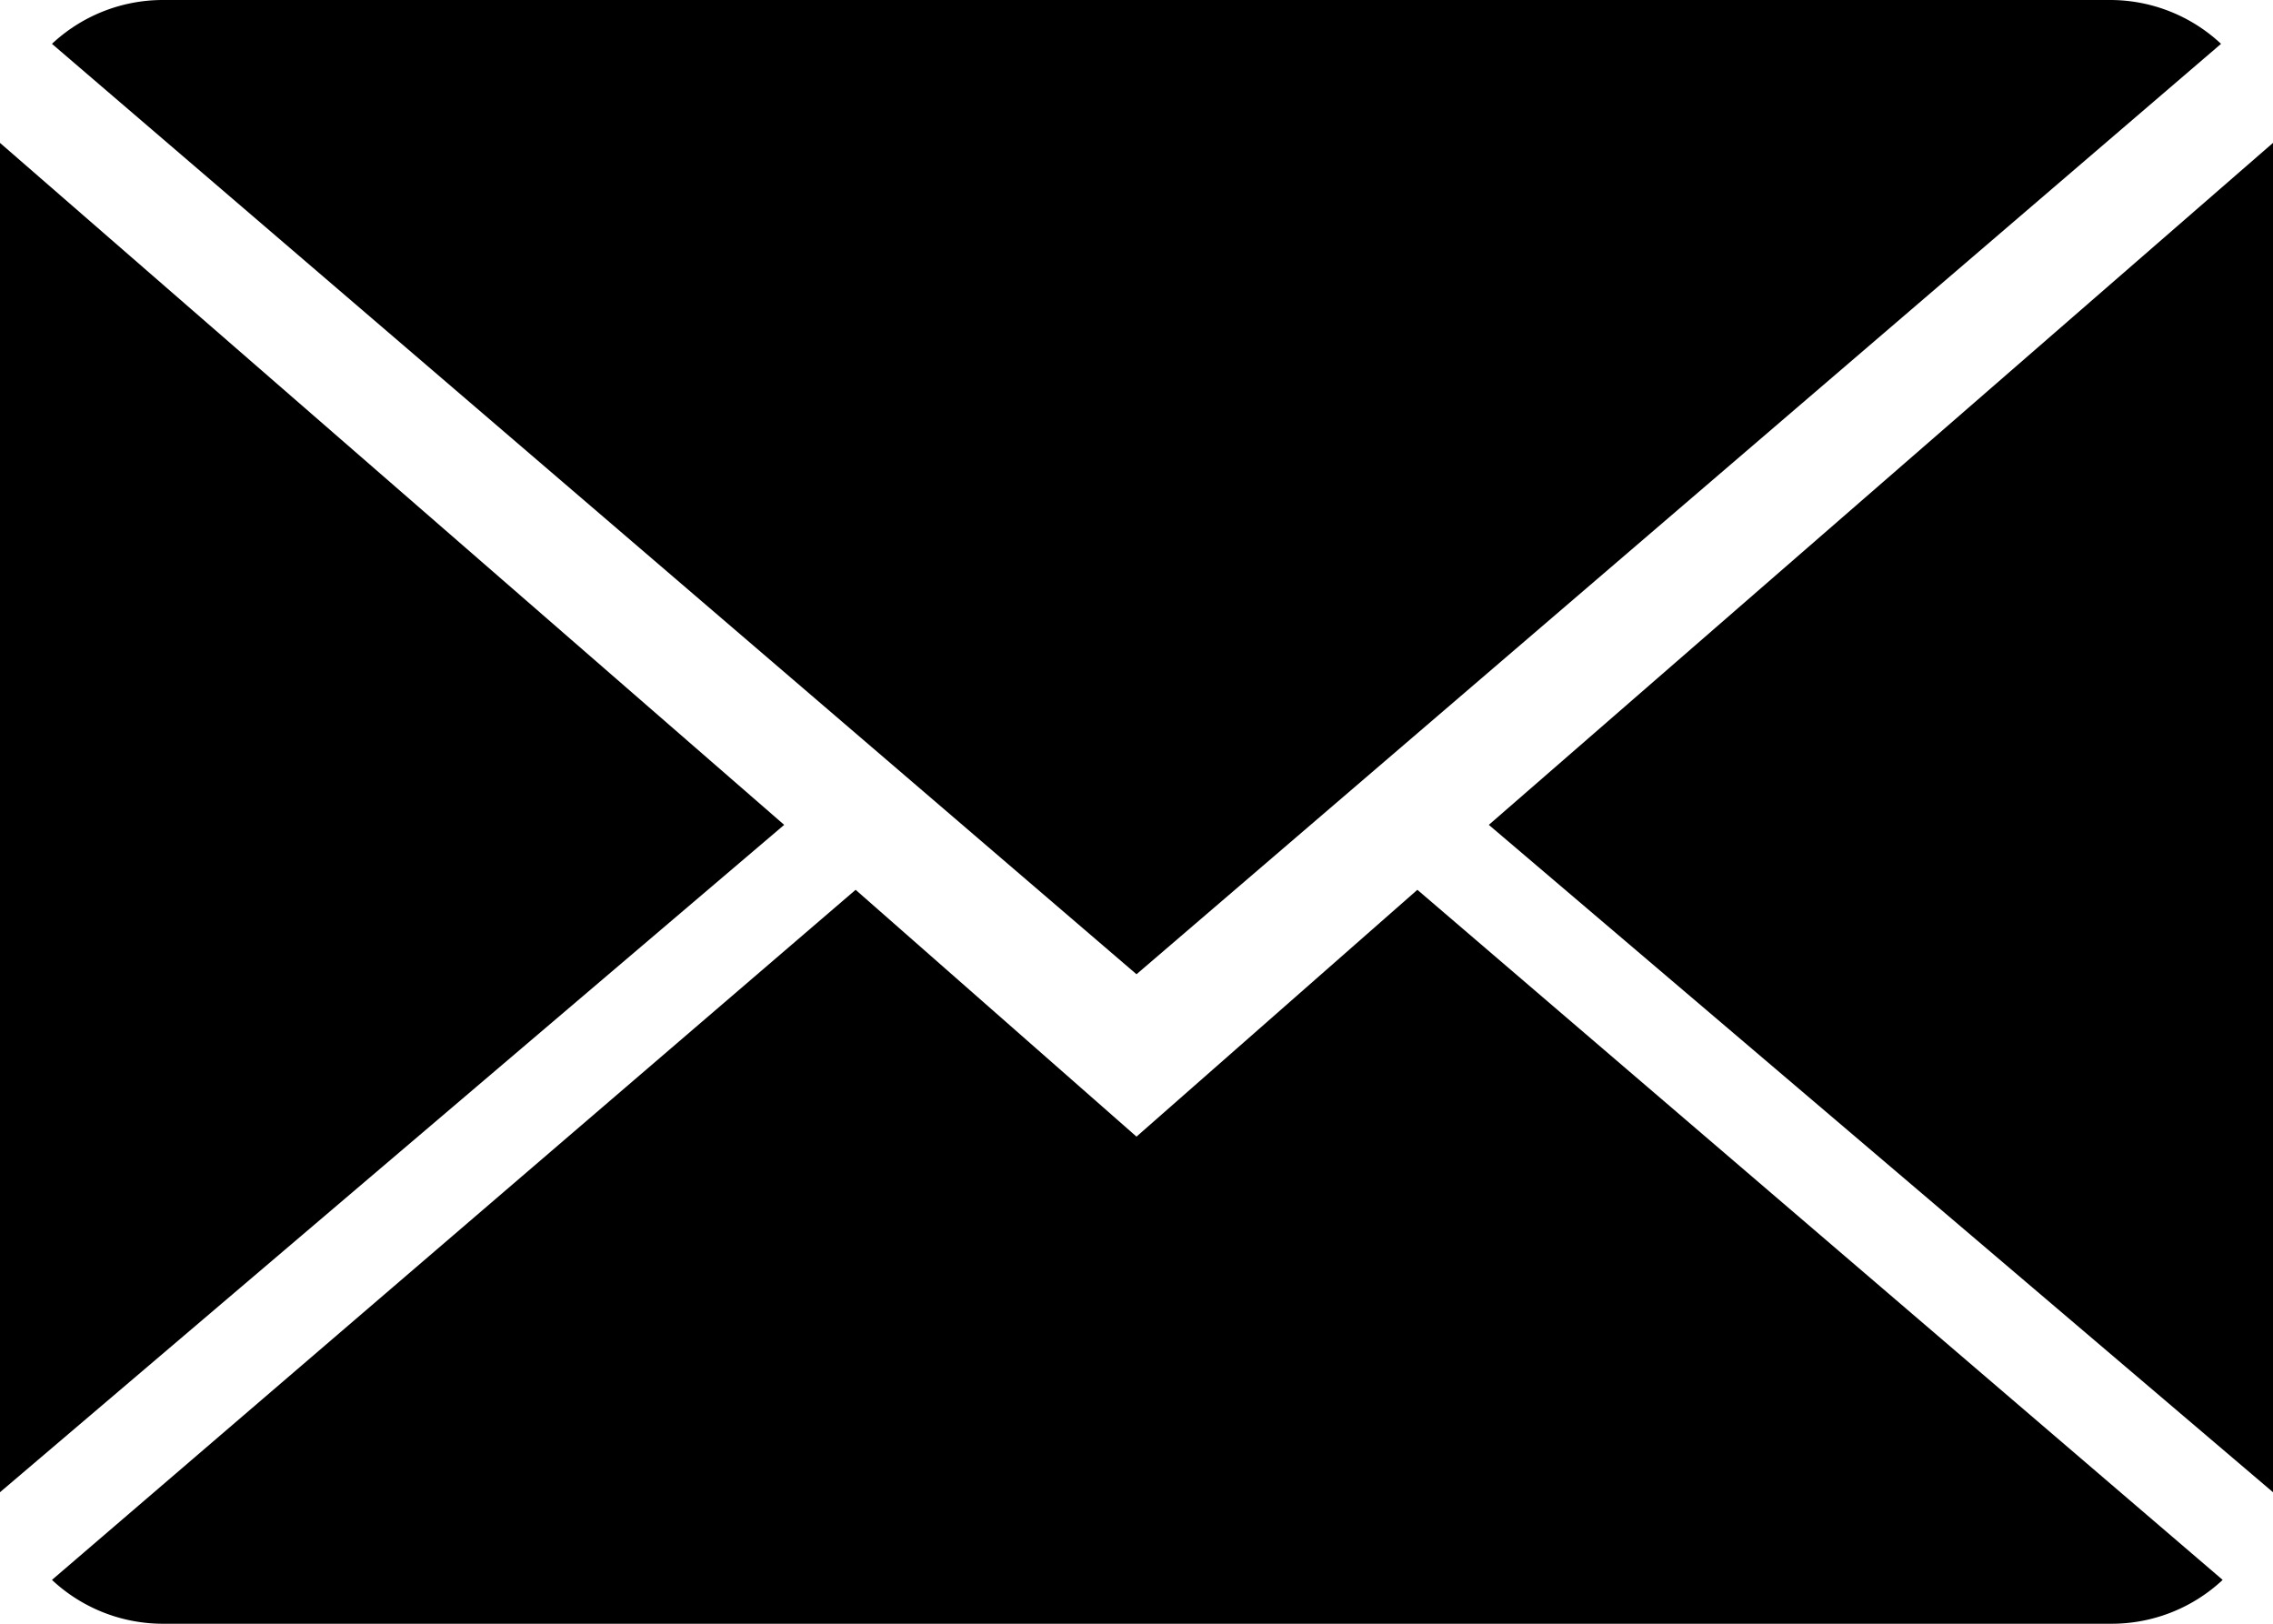 <svg xmlns="http://www.w3.org/2000/svg" viewBox="0 0 14 10"><g fill="currentColor"><g><path d="M7,7,5.27,5.48.32,9.73A1,1,0,0,0,1,10H13a1,1,0,0,0,.69-.27L8.73,5.48Z"/><path d="M13.68.27A1,1,0,0,0,13,0H1A1,1,0,0,0,.32.27L7,6Z"/><polygon points="0 0.88 0 9.19 4.83 5.08 0 0.88"/><polygon points="9.17 5.08 14 9.19 14 0.88 9.17 5.08"/></g></g></svg>